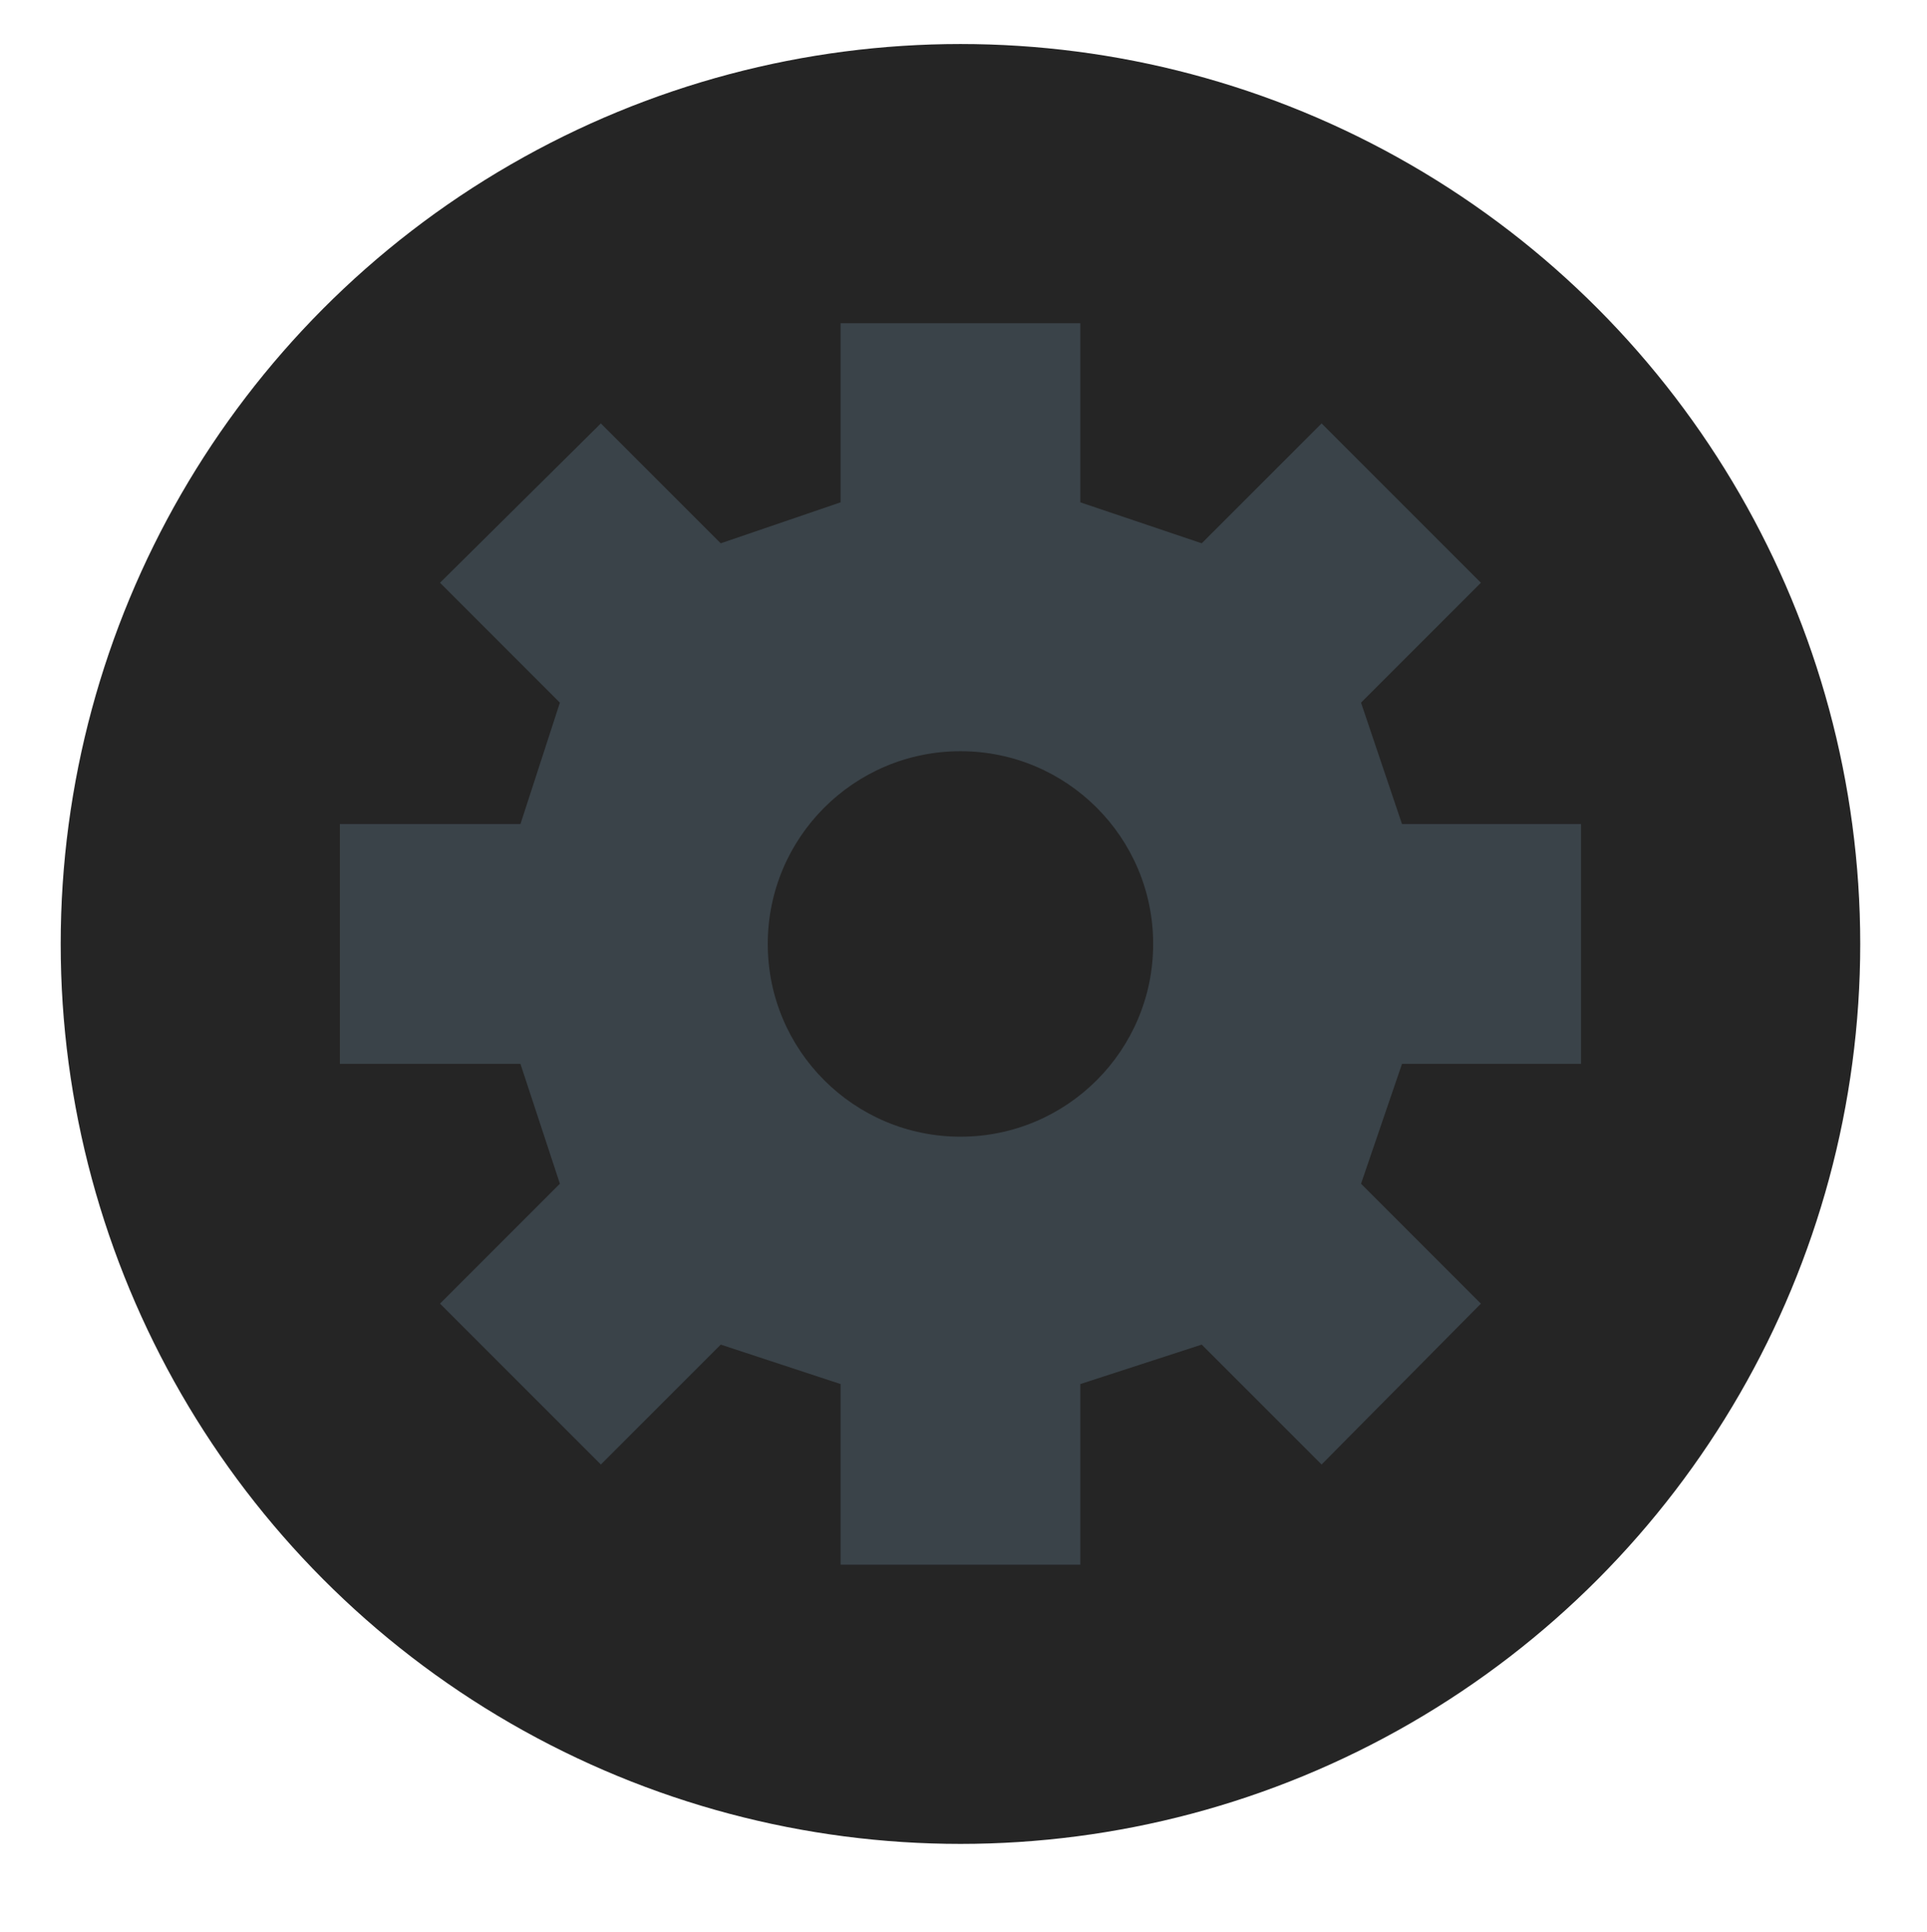 <?xml version="1.0" encoding="utf-8"?>
<!-- Generator: Adobe Illustrator 18.0.0, SVG Export Plug-In . SVG Version: 6.00 Build 0)  -->
<!DOCTYPE svg PUBLIC "-//W3C//DTD SVG 1.1//EN" "http://www.w3.org/Graphics/SVG/1.1/DTD/svg11.dtd">
<svg version="1.1" id="Layer_1" xmlns="http://www.w3.org/2000/svg" xmlns:xlink="http://www.w3.org/1999/xlink" x="0px" y="0px"
	 viewBox="0 0 127 127.3" enable-background="new 0 0 127 127.3" xml:space="preserve">
<circle fill="#252525" cx="63.3" cy="62.2" r="59.3"/>
<g>
	<polygon fill="#3A4349" points="63.3,21.3 55.4,21.3 55.4,33.1 47.5,35.8 39.6,27.9 29,38.4 36.9,46.3 34.3,54.3 22.4,54.3 
		22.4,70.1 34.3,70.1 36.9,78 29,85.9 39.6,96.5 47.5,88.6 55.4,91.2 55.4,103.1 63.3,103.1 71.2,103.1 71.2,91.2 79.2,88.6 
		87.1,96.5 97.6,85.9 89.7,78 92.4,70.1 104.2,70.1 104.2,54.3 92.4,54.3 89.7,46.3 97.6,38.4 87.1,27.9 79.2,35.8 71.2,33.1 
		71.2,21.3 	"/>
</g>
<circle fill="#252525" cx="63.3" cy="62.2" r="12.7"/>
</svg>
